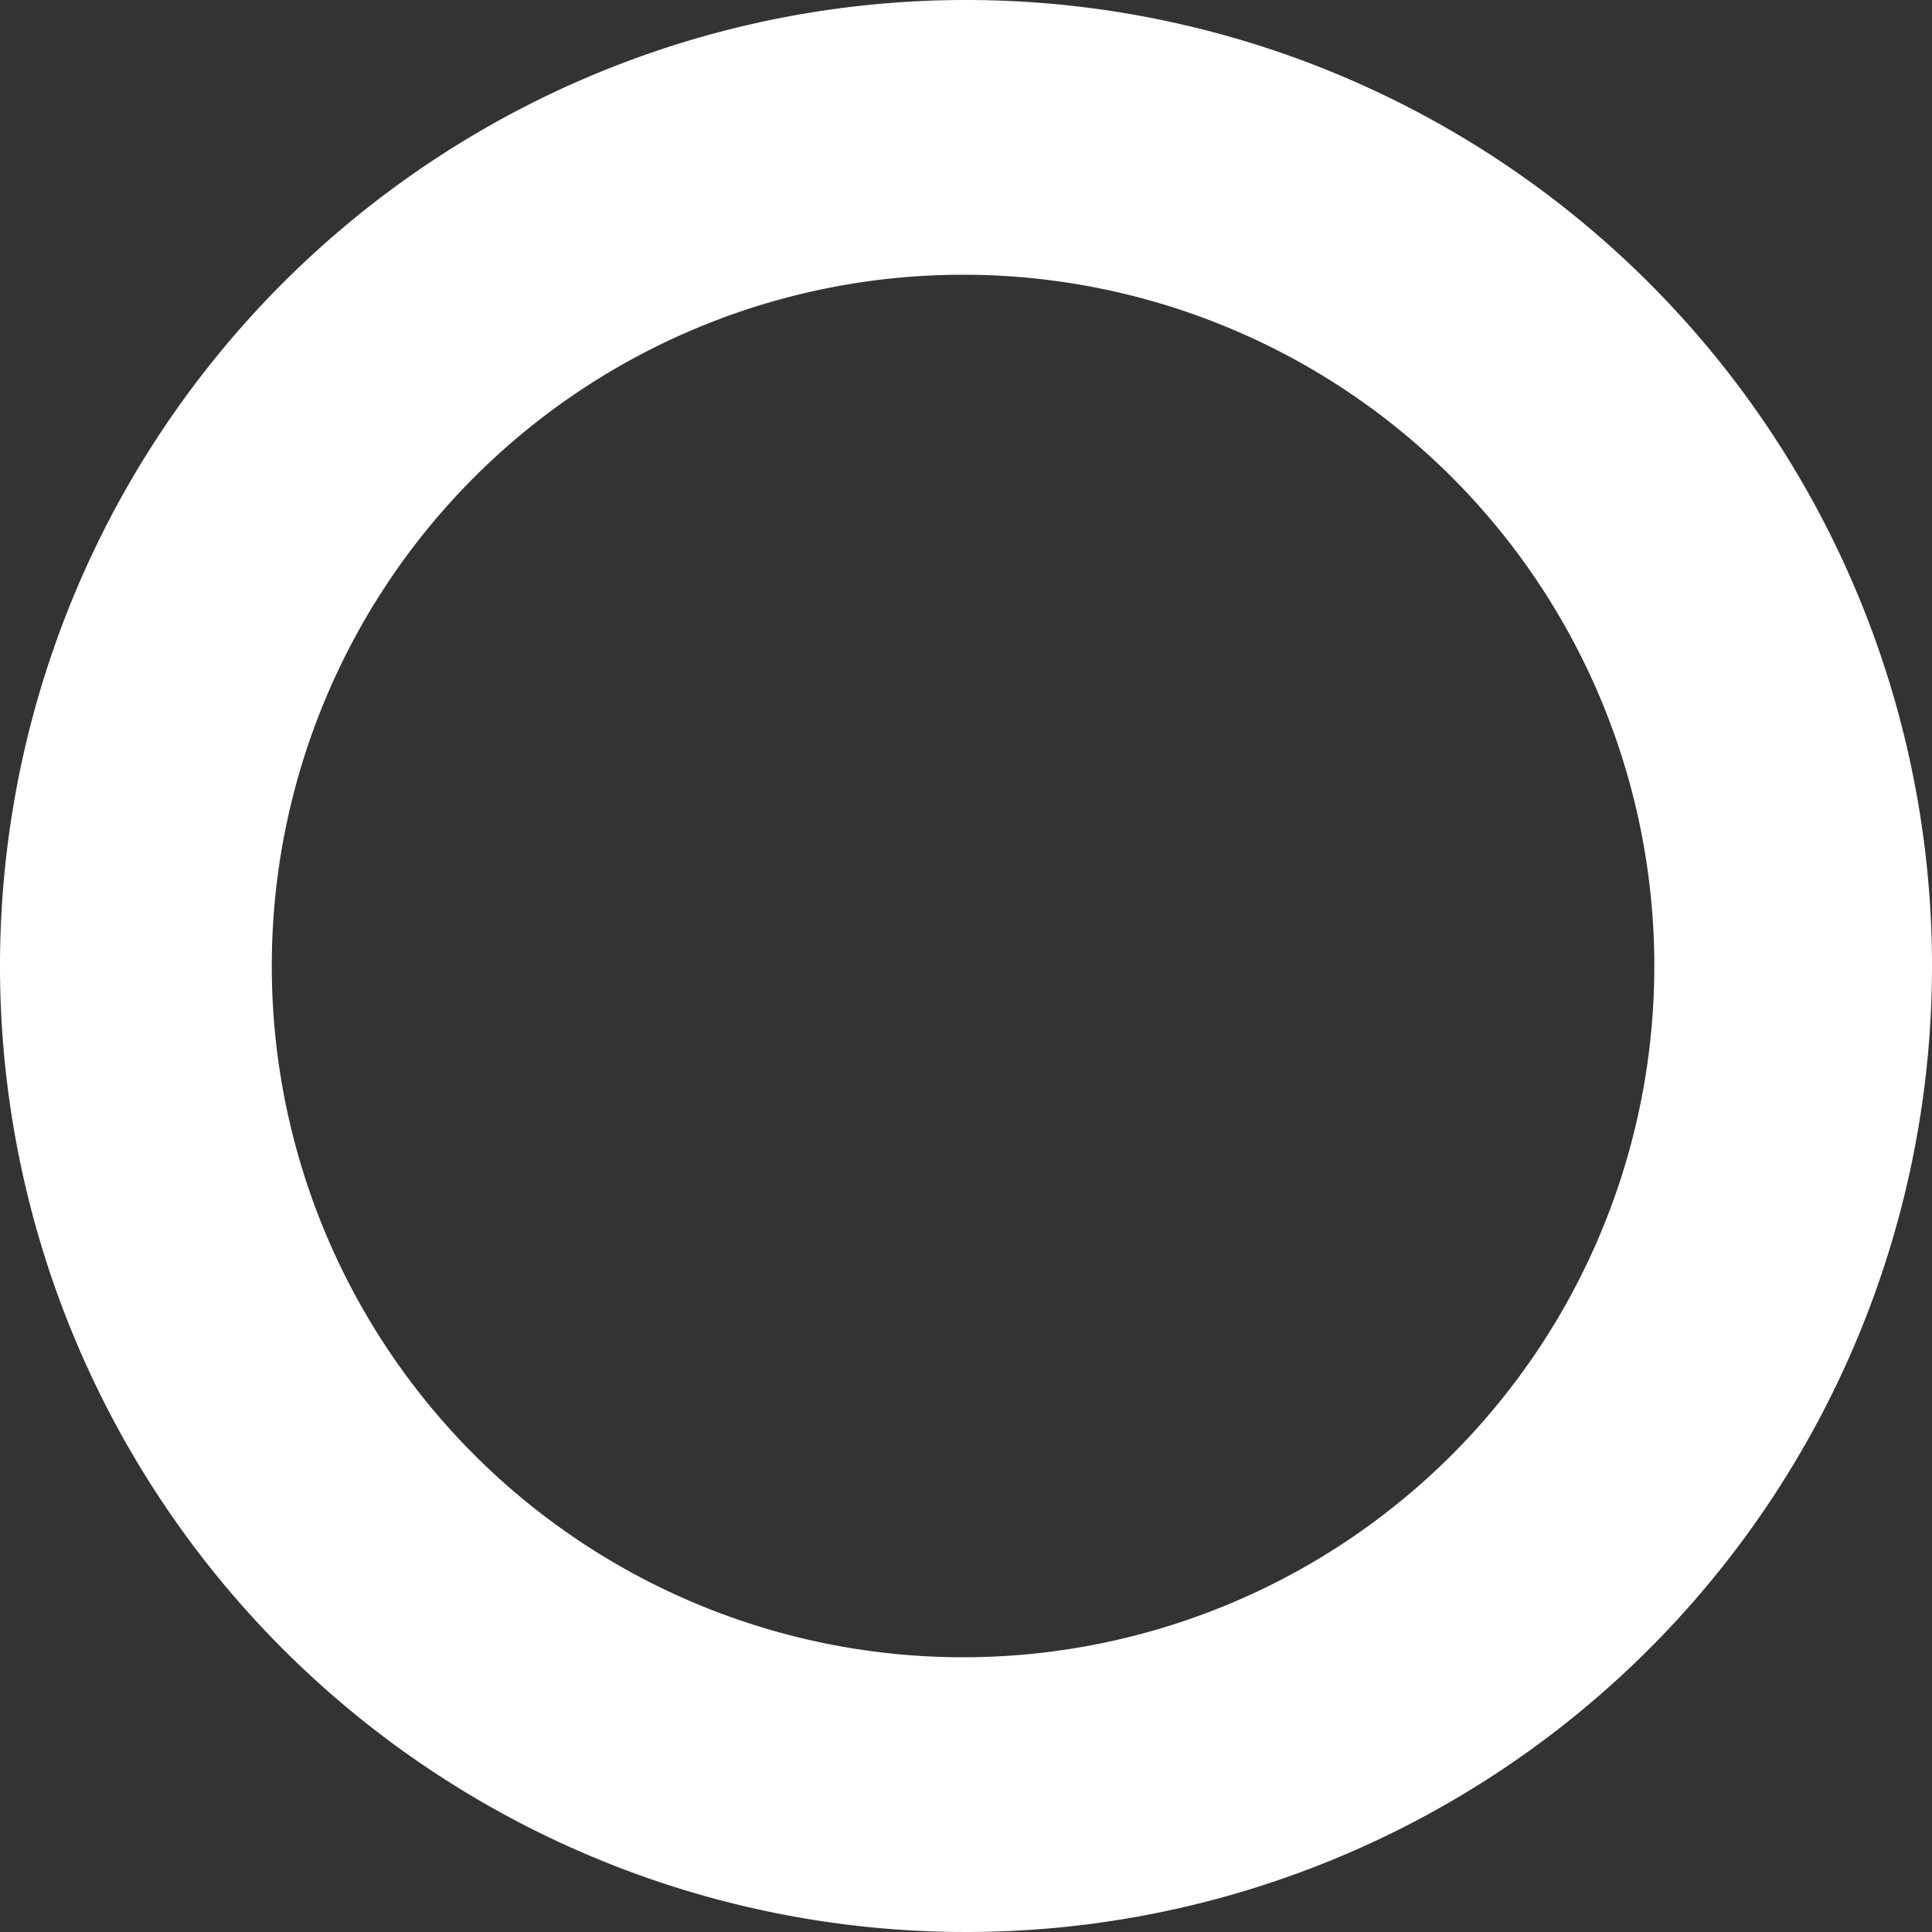 <svg fill="#ffffff" xmlns="http://www.w3.org/2000/svg" viewBox="0 0 78.48 78.48"><rect x="0" y="0" width="78.48" height="78.48" fill="#333333" stroke="none"/><defs><style>.cls-1{fill-rule:evenodd;}</style></defs><title>Asset 1</title><g id="Layer_2" data-name="Layer 2"><g id="Layer_1-2" data-name="Layer 1"><path class="cls-1" d="M39.24,0A39.24,39.24,0,1,0,78.48,39.24,39.24,39.24,0,0,0,39.24,0Zm-.12,67.32A28.08,28.08,0,1,1,67.2,39.24,28.08,28.08,0,0,1,39.12,67.32Z"/></g></g></svg>